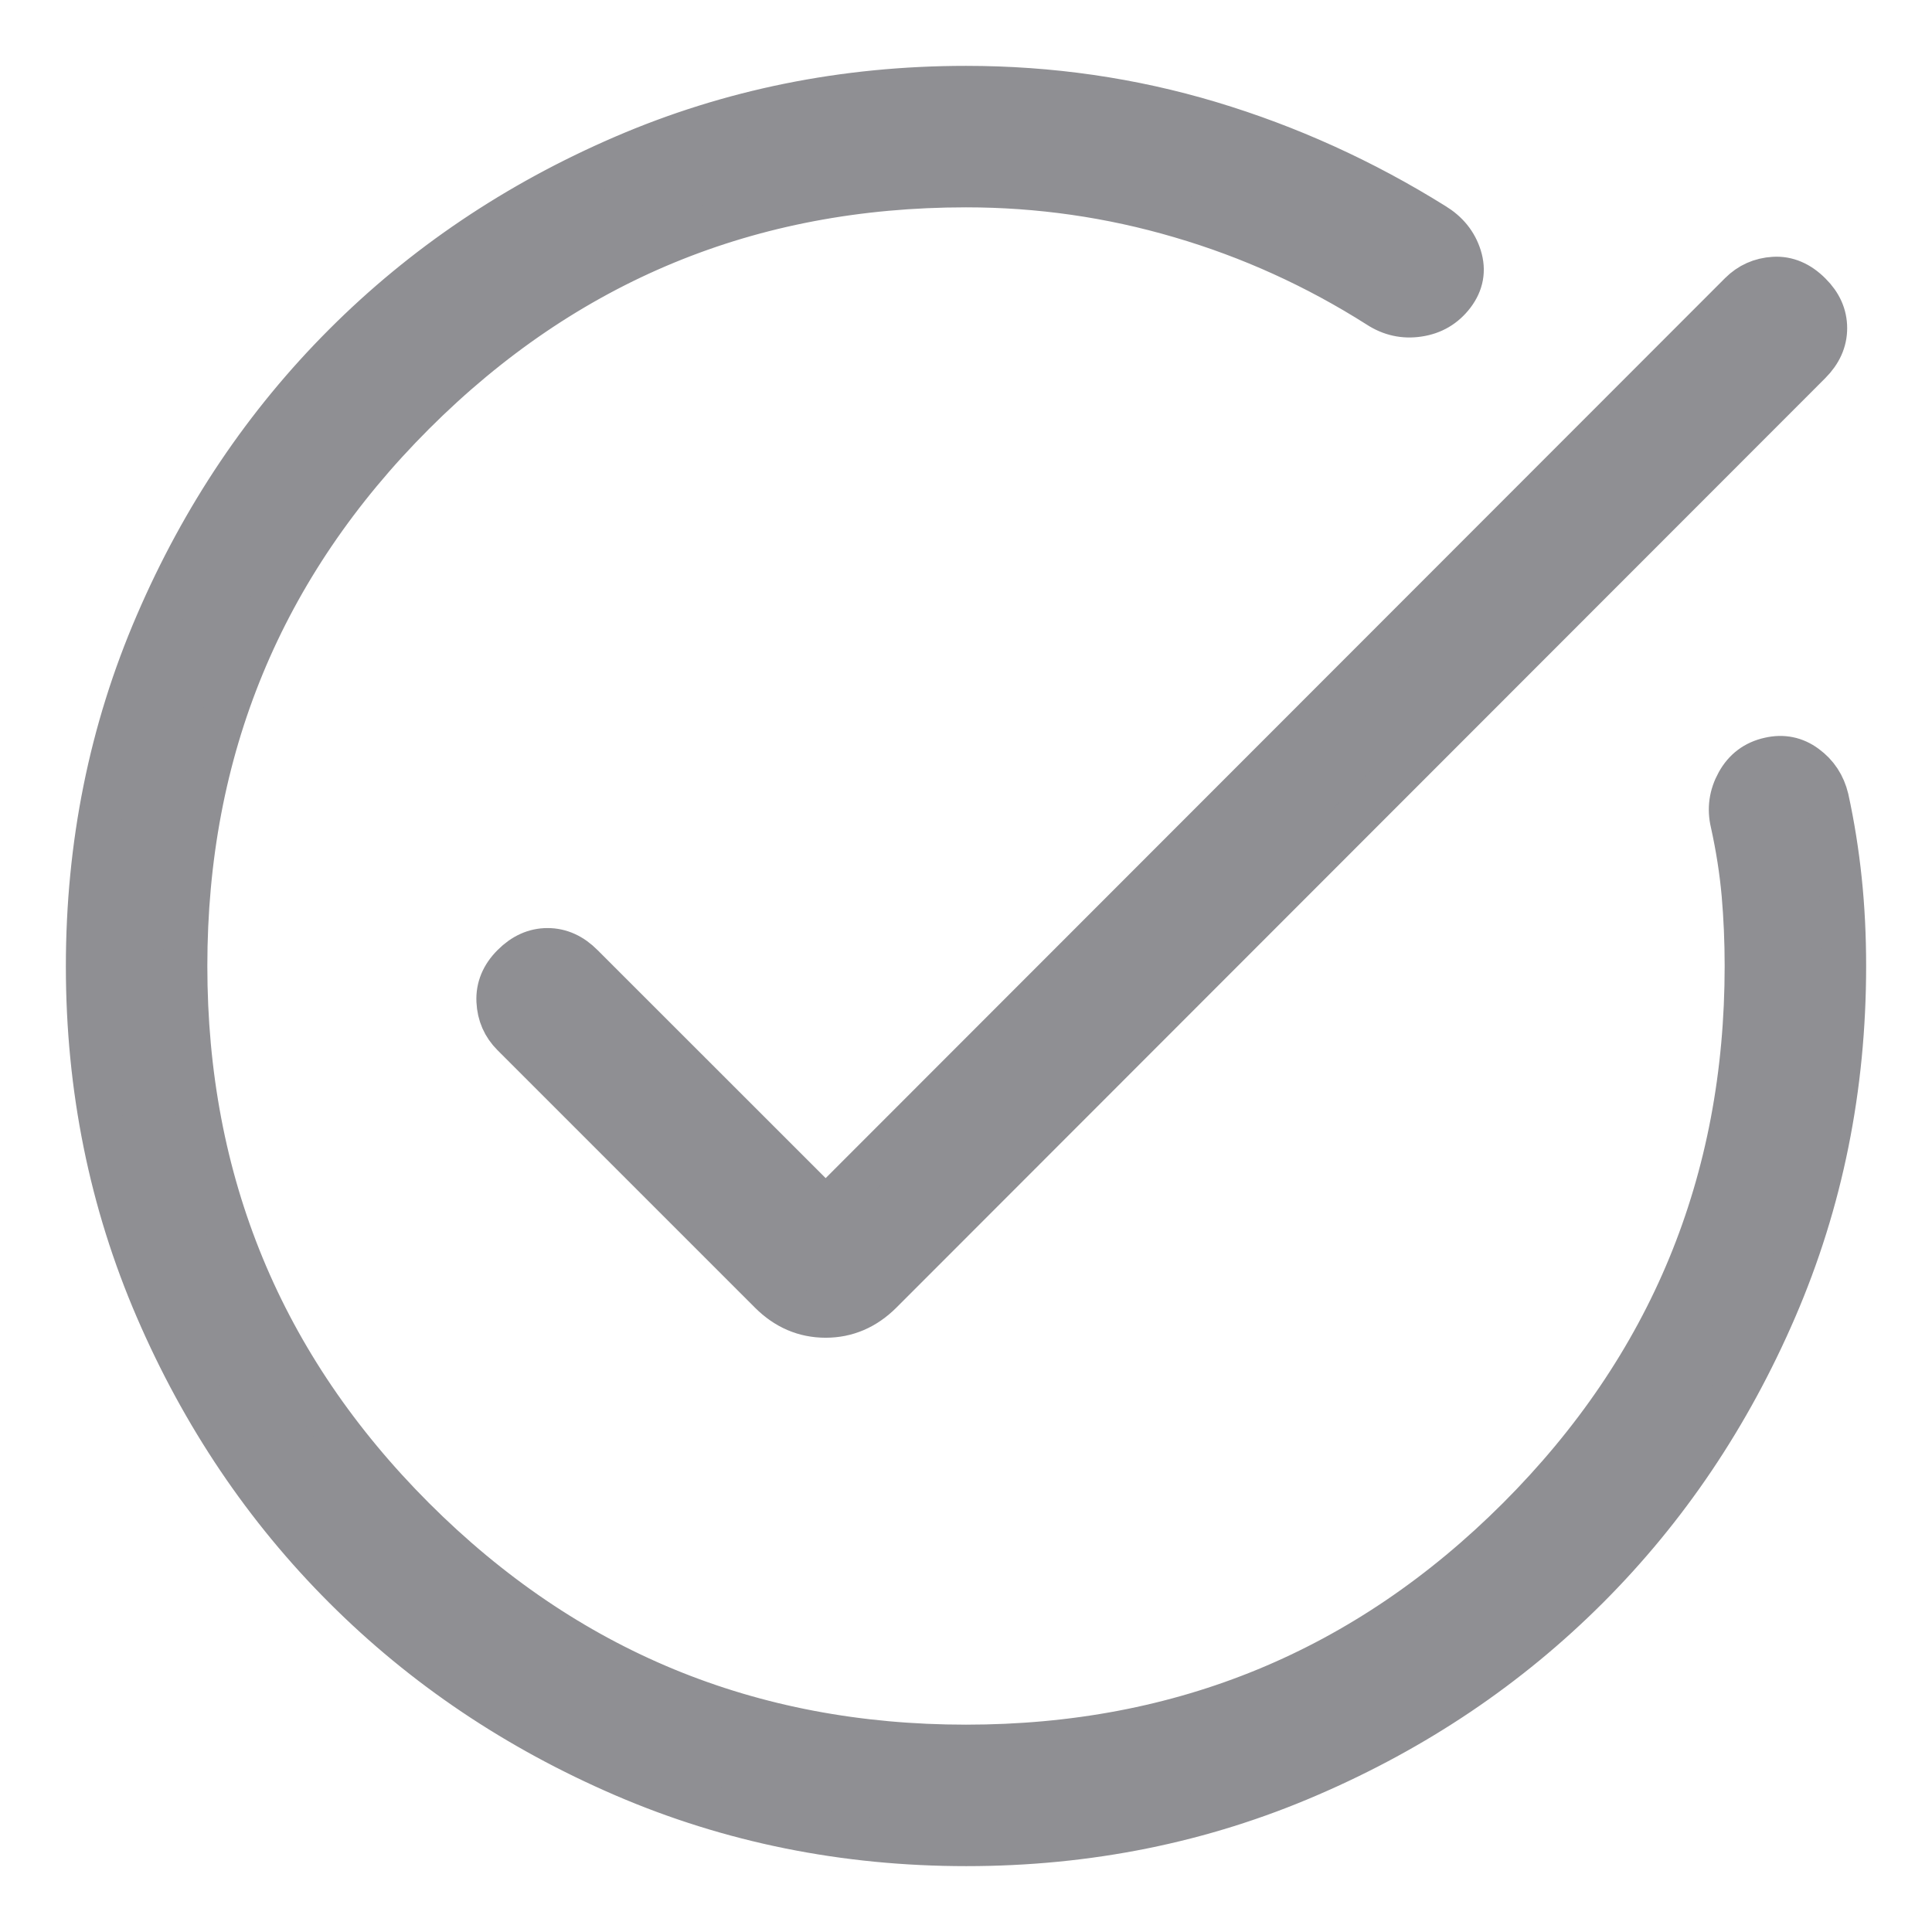 <svg width="22" height="22" viewBox="0 0 22 22" fill="none" xmlns="http://www.w3.org/2000/svg">
<path d="M11.004 21C9.621 21 8.321 20.738 7.103 20.213C5.886 19.688 4.827 18.976 3.927 18.076C3.026 17.176 2.313 16.119 1.788 14.902C1.263 13.686 1 12.386 1 11.004C1 9.621 1.262 8.321 1.788 7.103C2.312 5.886 3.025 4.827 3.925 3.927C4.825 3.026 5.883 2.313 7.1 1.788C8.317 1.263 9.617 1 11 1C11.96 1 12.886 1.134 13.779 1.402C14.671 1.67 15.521 2.055 16.327 2.558C16.477 2.649 16.575 2.771 16.623 2.925C16.671 3.079 16.645 3.221 16.545 3.353C16.445 3.484 16.314 3.561 16.151 3.585C15.988 3.61 15.836 3.576 15.697 3.485C14.99 3.036 14.239 2.695 13.443 2.462C12.648 2.228 11.833 2.111 11 2.111C8.537 2.111 6.44 2.977 4.708 4.708C2.977 6.44 2.111 8.537 2.111 11C2.111 13.463 2.977 15.56 4.708 17.292C6.44 19.023 8.537 19.889 11 19.889C13.463 19.889 15.56 19.023 17.292 17.292C19.023 15.56 19.889 13.463 19.889 11C19.889 10.718 19.877 10.445 19.854 10.181C19.83 9.916 19.788 9.646 19.727 9.37C19.689 9.211 19.71 9.06 19.79 8.915C19.869 8.771 19.988 8.681 20.149 8.645C20.3 8.61 20.438 8.637 20.562 8.729C20.686 8.82 20.766 8.942 20.803 9.096C20.869 9.398 20.918 9.707 20.951 10.021C20.984 10.336 21 10.663 21 11C21 12.383 20.738 13.683 20.213 14.9C19.688 16.117 18.976 17.175 18.076 18.075C17.176 18.975 16.119 19.688 14.902 20.212C13.686 20.738 12.386 21 11.004 21ZM9.402 13.769L19.82 3.344C19.924 3.24 20.051 3.183 20.2 3.174C20.349 3.165 20.486 3.223 20.611 3.349C20.727 3.464 20.784 3.593 20.784 3.737C20.784 3.881 20.725 4.012 20.607 4.13L10.03 14.714C9.85 14.893 9.641 14.983 9.402 14.983C9.162 14.983 8.953 14.893 8.774 14.714L5.842 11.782C5.738 11.678 5.682 11.551 5.675 11.4C5.668 11.249 5.724 11.114 5.842 10.996C5.96 10.877 6.091 10.818 6.235 10.818C6.379 10.818 6.51 10.877 6.628 10.996L9.402 13.769Z" fill="#8F8F93" stroke="#8F8F93" stroke-width="0.5"/>
</svg>
